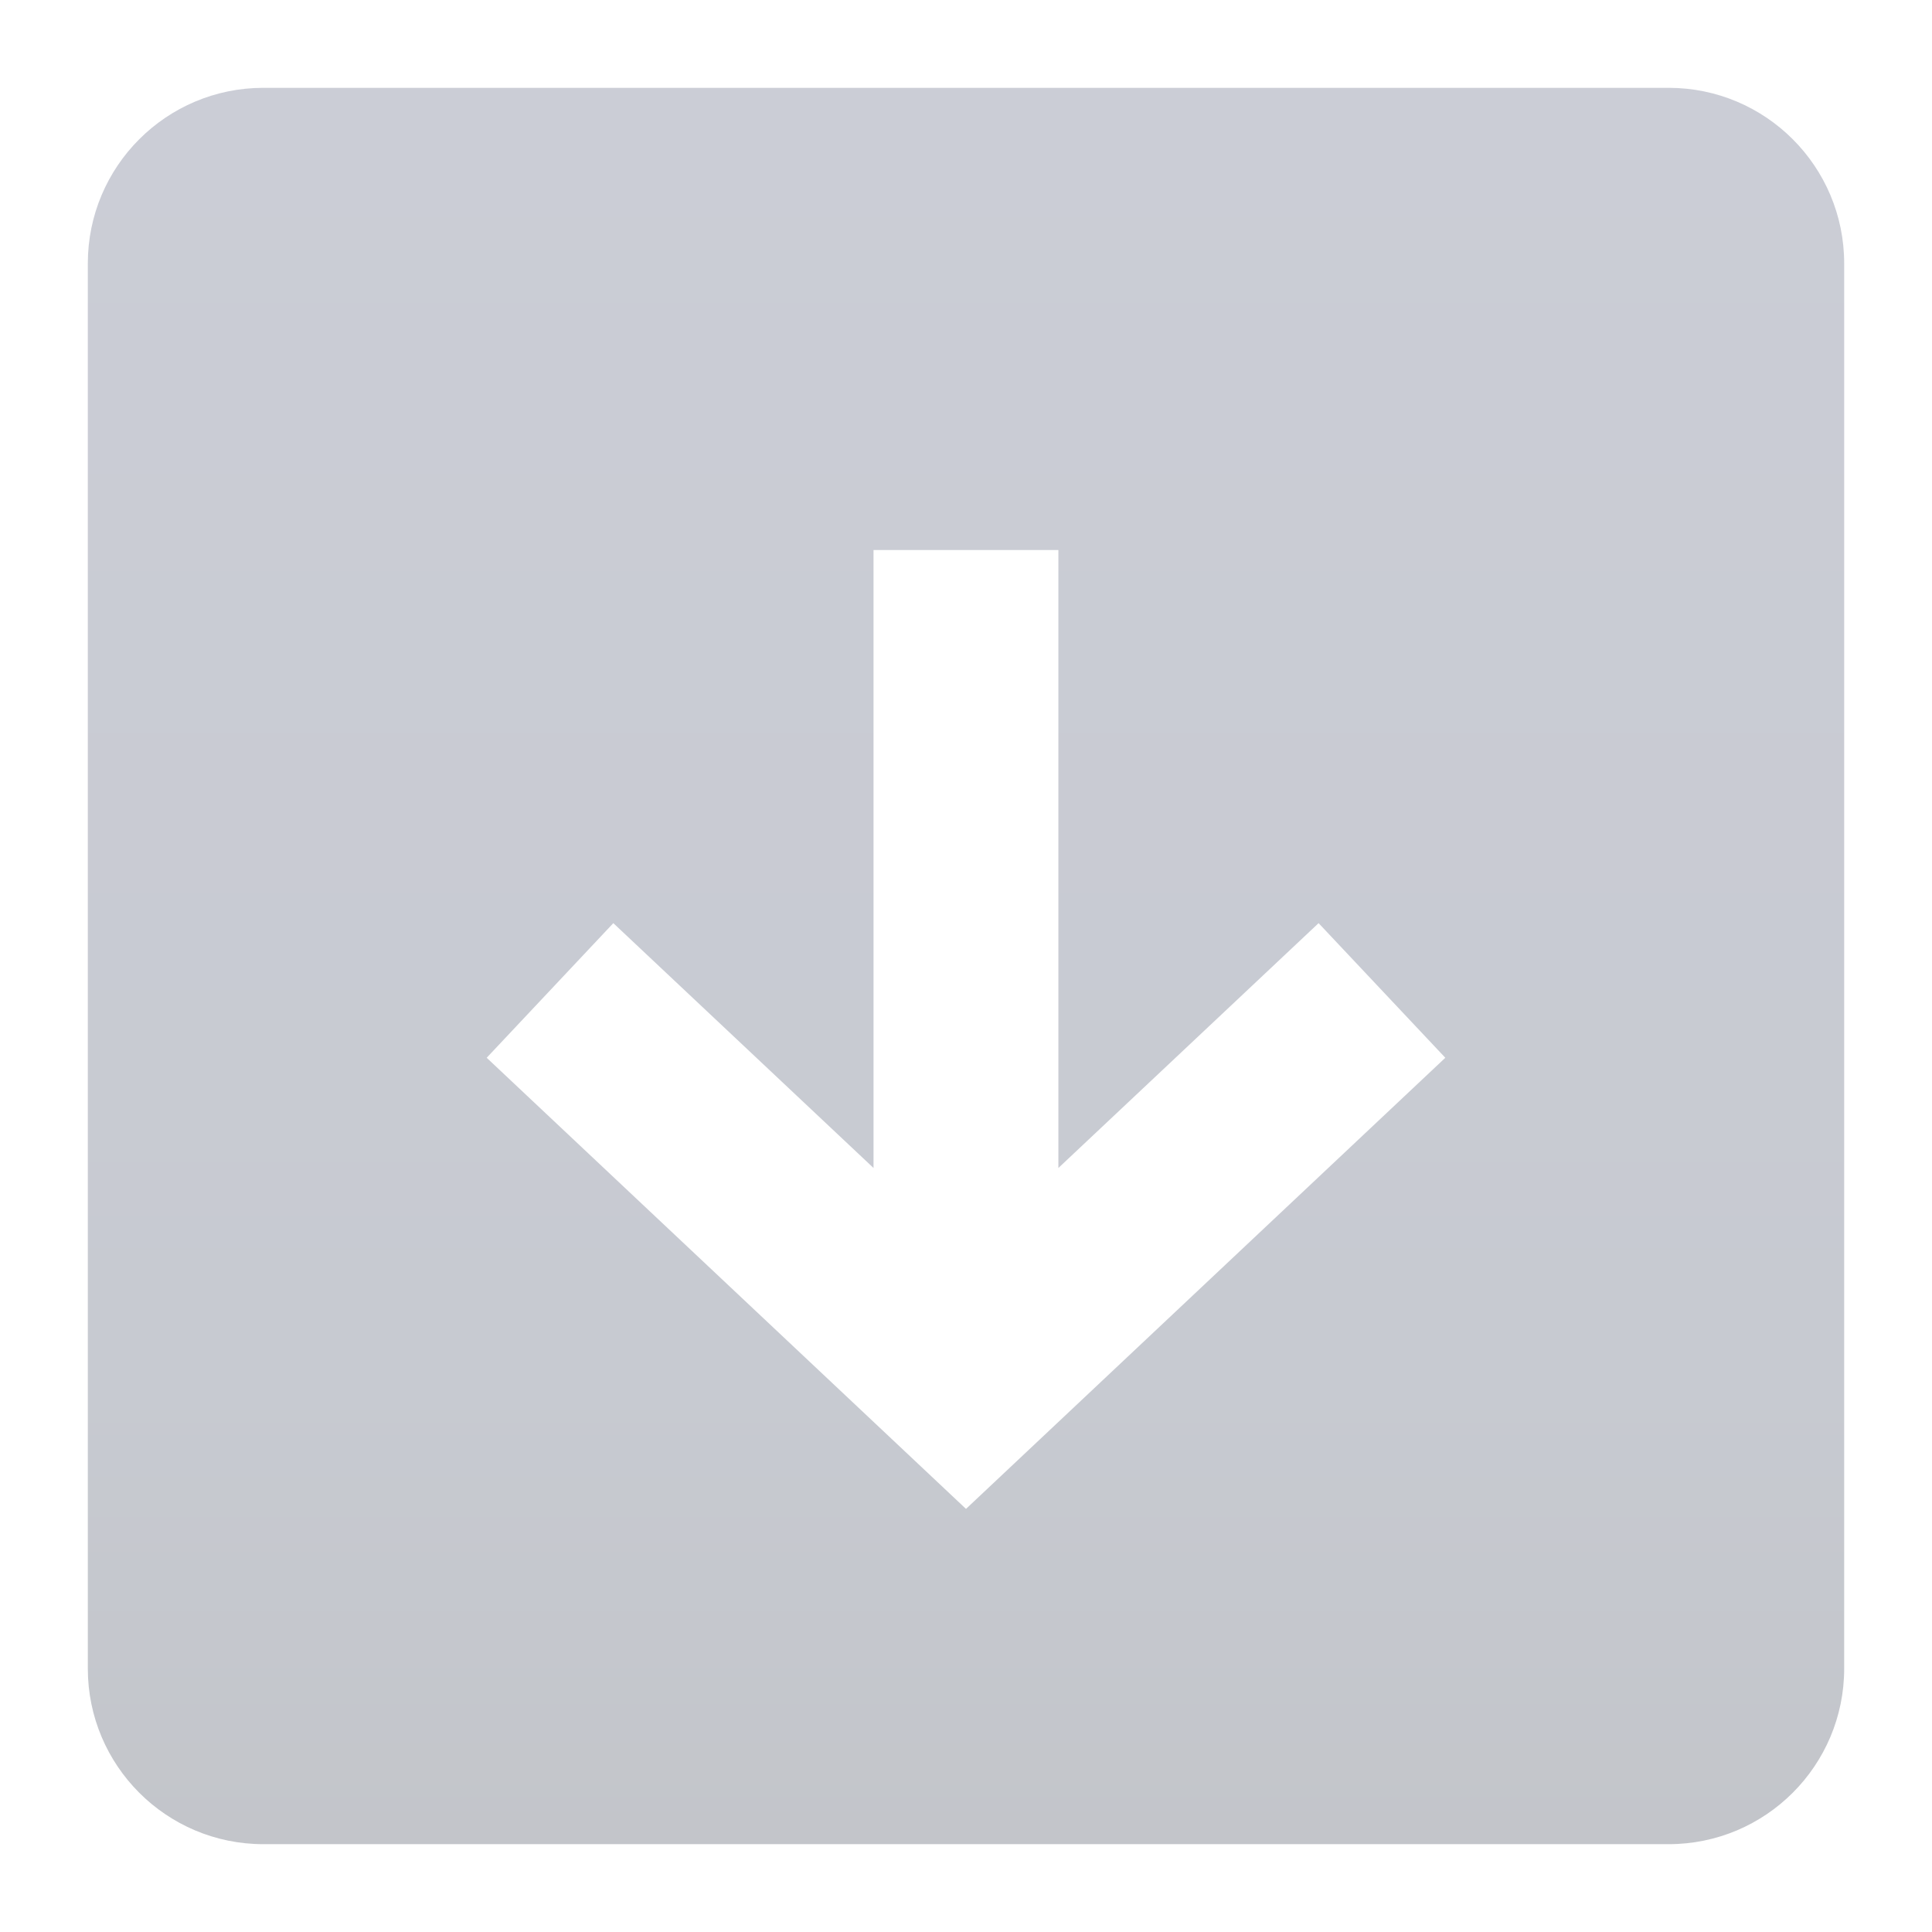<svg width="22" height="22" viewBox="0 0 22 22" fill="none" xmlns="http://www.w3.org/2000/svg">
<path fill-rule="evenodd" clip-rule="evenodd" d="M3 1C1.895 1 1 1.895 1 3V19C1 20.105 1.895 21 3 21H19C20.105 21 21 20.105 21 19V3C21 1.895 20.105 1 19 1H3ZM16.458 12.045L11 17.182L5.542 12.045L6.984 10.512L9.947 13.3V6.263H12.052V13.3L15.015 10.512L16.458 12.045Z" fill="url(#paint0_linear_11538_7896)"/>
<defs>
<linearGradient id="paint0_linear_11538_7896" x1="11" y1="1" x2="11" y2="21" gradientUnits="userSpaceOnUse">
<stop stop-color="#CBCDD6"/>
<stop offset="0.734" stop-color="#C7CAD1"/>
<stop offset="1" stop-color="#C3C5CA"/>
</linearGradient>
</defs>
</svg>
